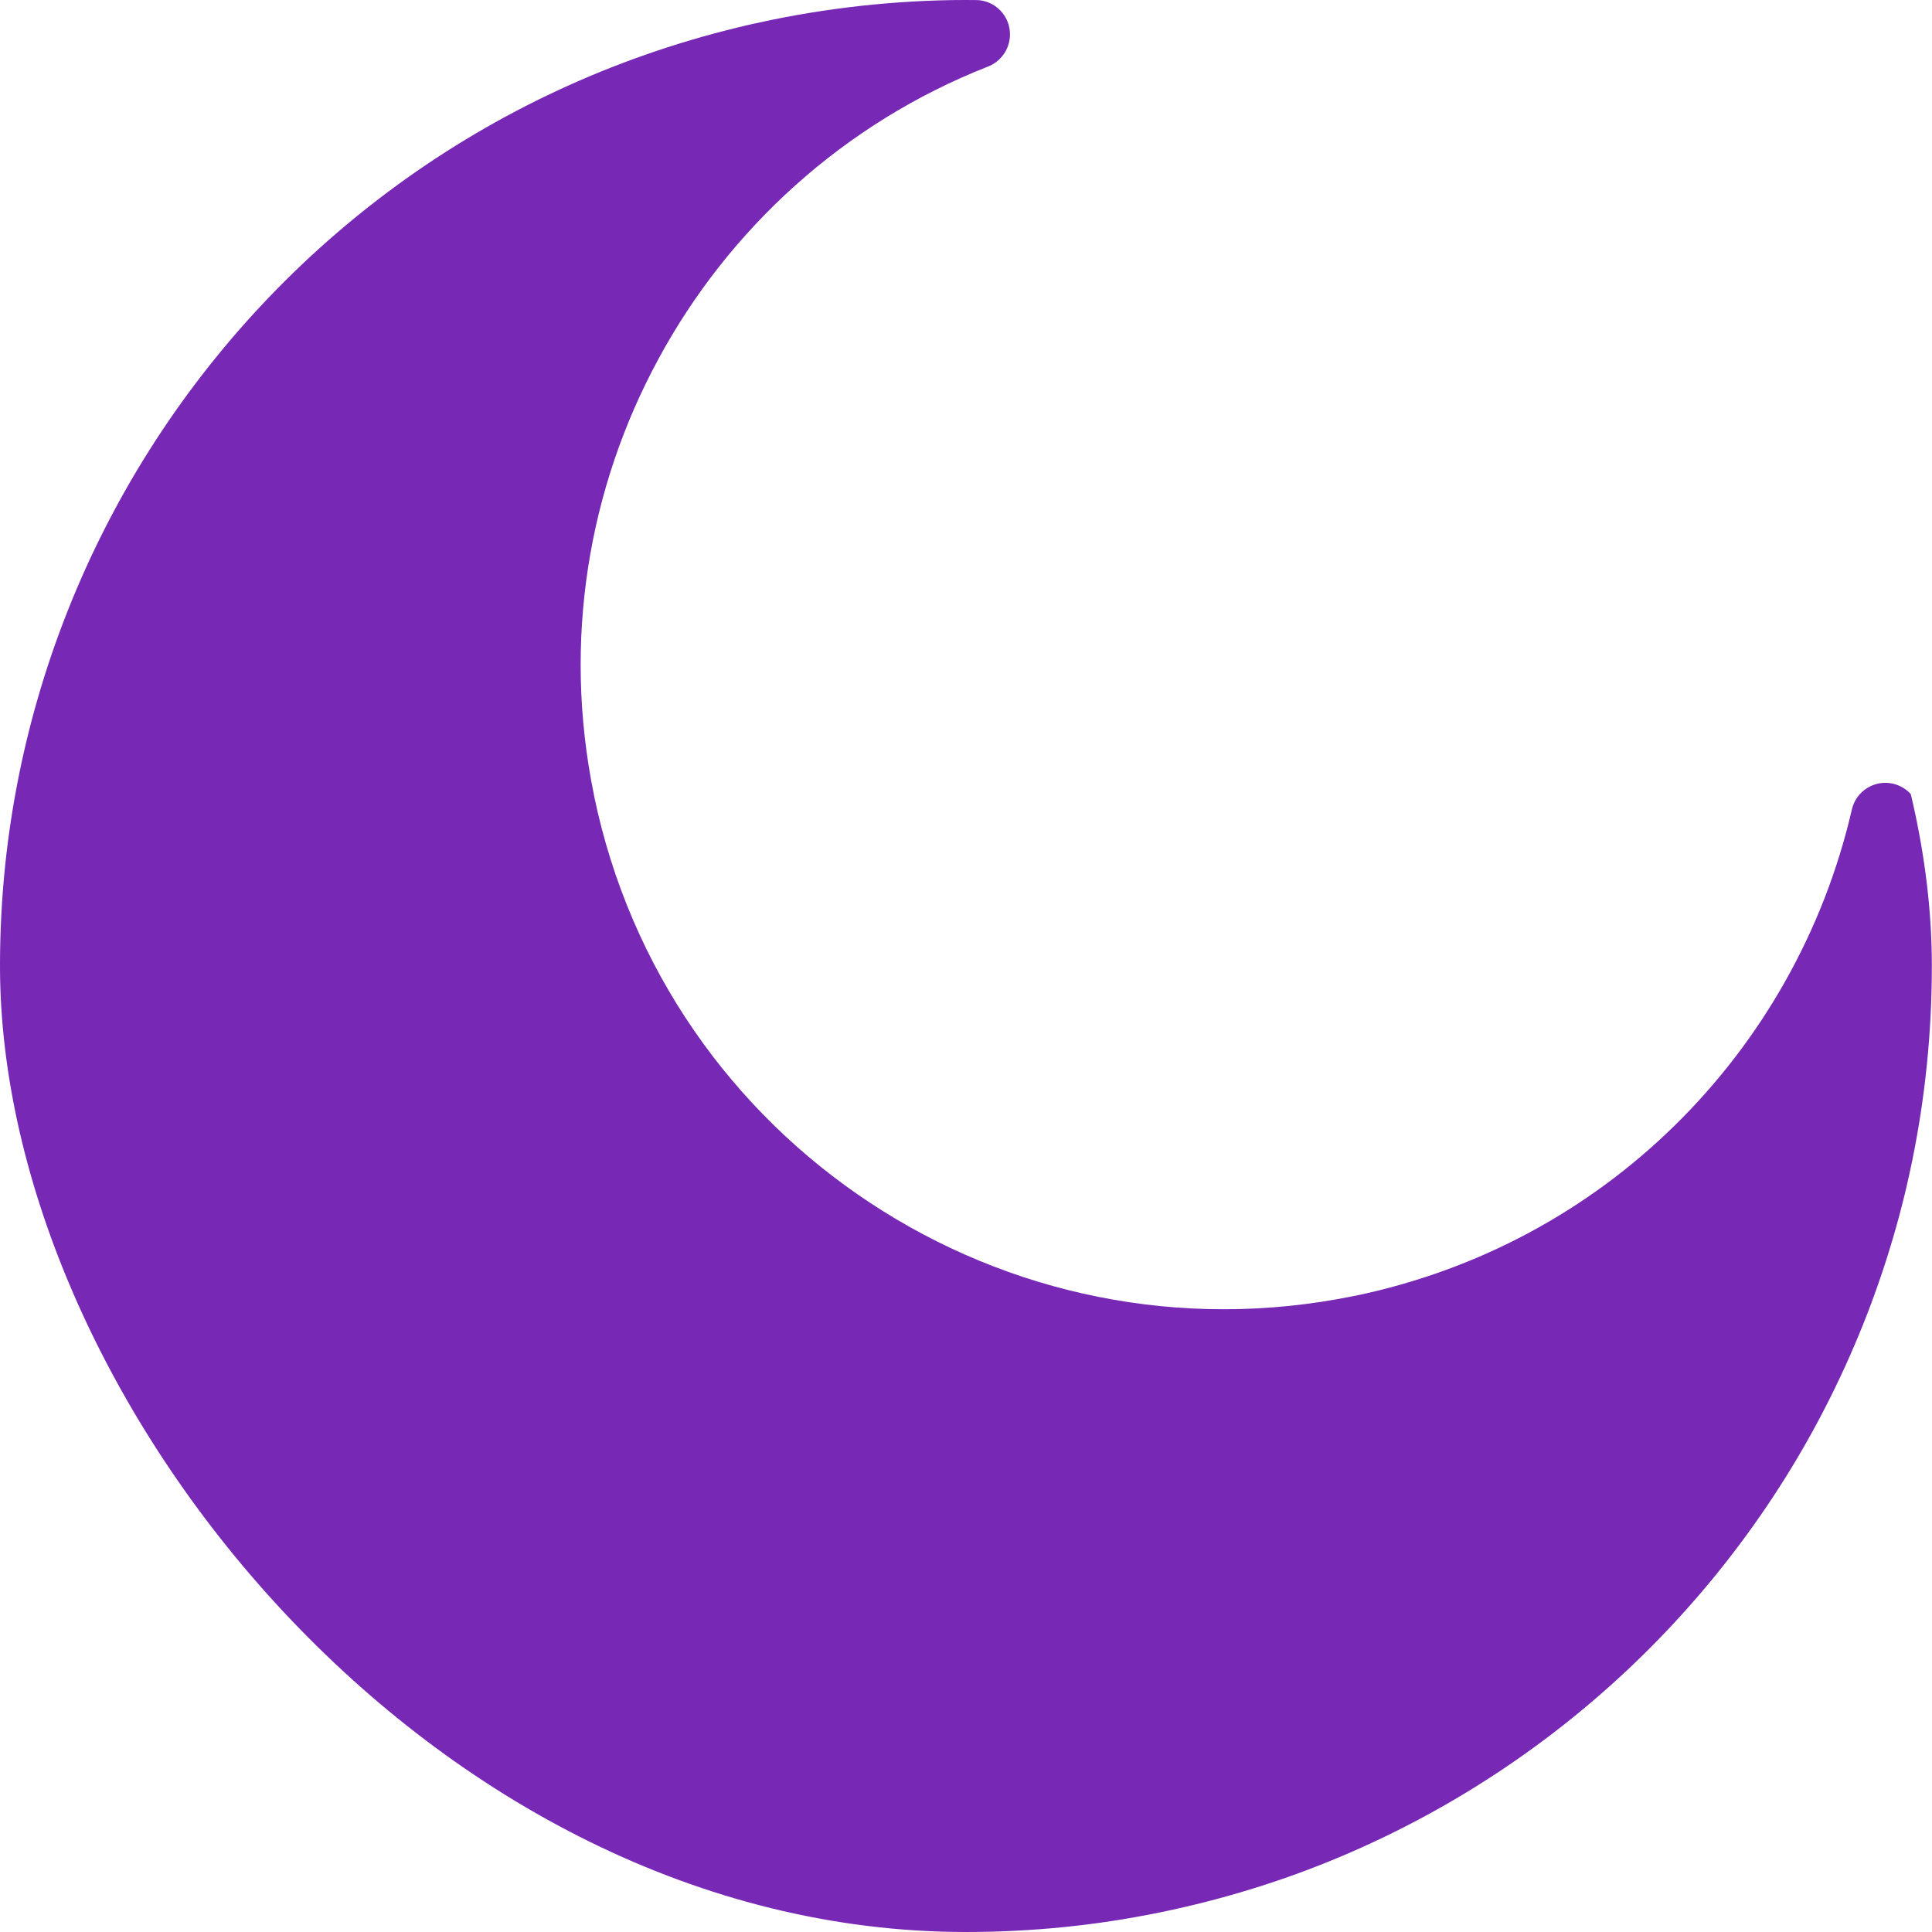 <svg width="25" height="25" viewBox="0 0 25 25" fill="none" xmlns="http://www.w3.org/2000/svg">
<g clip-path="url(#clip0_968_40)">
<path d="M9.981 0.258C10.423 0.167 10.864 0.102 11.3 0.059C11.747 0.016 12.191 -0.004 12.628 2.14871e-05C12.874 0.002 13.072 0.203 13.069 0.45C13.067 0.639 12.947 0.8 12.78 0.863C10.919 1.595 9.43 2.96 8.517 4.651C7.617 6.313 7.276 8.288 7.685 10.282L7.687 10.296C8.152 12.546 9.483 14.395 11.263 15.567C13.041 16.739 15.264 17.231 17.515 16.771L17.529 16.769C19.148 16.433 20.558 15.652 21.658 14.576C22.798 13.463 23.603 12.037 23.963 10.475C24.018 10.235 24.258 10.086 24.496 10.141C24.677 10.184 24.808 10.33 24.836 10.503C25.373 13.799 24.561 17.027 22.79 19.599C21.026 22.158 18.308 24.068 15.022 24.744C11.641 25.439 8.299 24.699 5.628 22.941C2.955 21.177 0.955 18.401 0.259 15.02C-0.42 11.718 0.269 8.453 1.94 5.814C3.618 3.167 6.283 1.147 9.544 0.356C9.607 0.34 9.68 0.323 9.76 0.305H9.762L9.981 0.258Z" fill="#7728B5"/>
</g>
<defs>
<clipPath id="clip0_968_40">
<rect width="24.998" height="25" rx="12.499" fill="white"/>
</clipPath>
</defs>
</svg>
